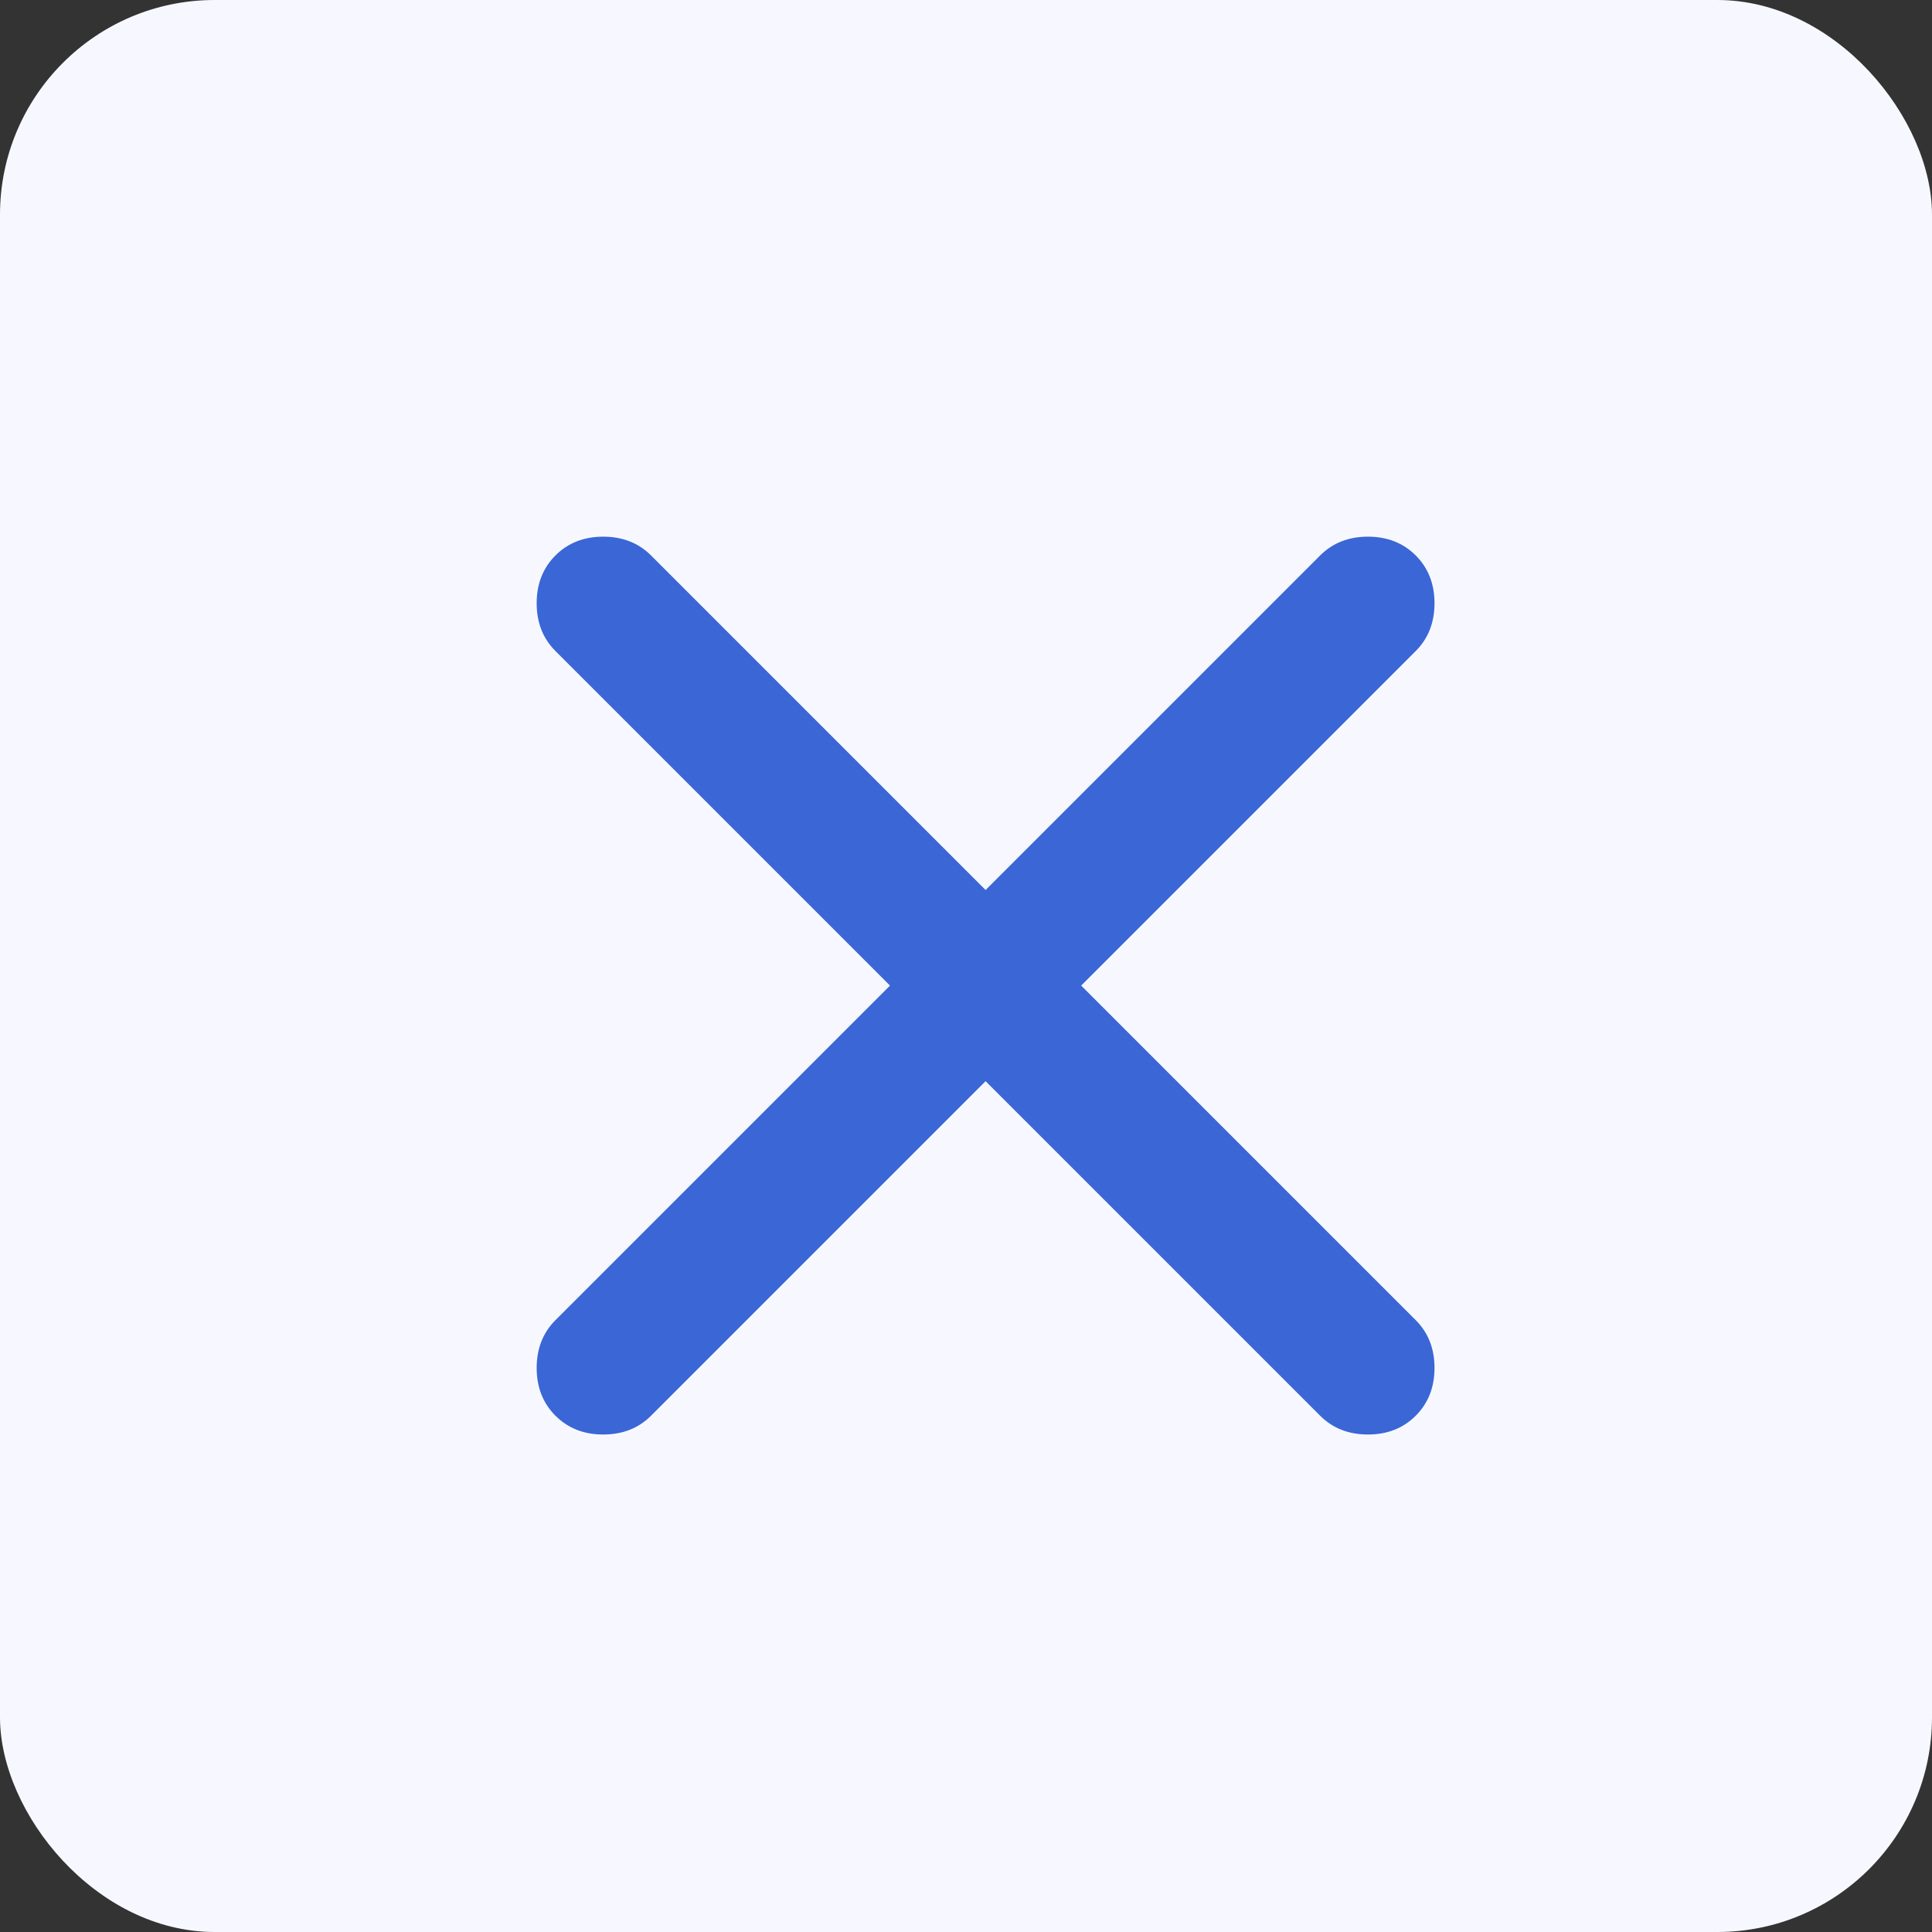 <svg width="36" height="36" viewBox="0 0 36 36" fill="none" xmlns="http://www.w3.org/2000/svg">
<rect x="0" y="0" width="36" height="36" fill="#333333" stroke="none"/>
<rect width="36" height="36" rx="4" fill="#F7F8FF"/>
<mask id="mask0_1181_4694" style="mask-type:alpha" maskUnits="userSpaceOnUse" x="0" y="0" width="36" height="36">
<rect width="36" height="36" fill="#D9D9D9"/>
</mask>
<g mask="url(#mask0_1181_4694)">
<path d="M18.365 20.146L12.131 26.38C11.898 26.613 11.601 26.73 11.24 26.73C10.88 26.73 10.583 26.613 10.35 26.38C10.117 26.147 10 25.85 10 25.49C10 25.129 10.117 24.832 10.35 24.599L16.584 18.365L10.35 12.131C10.117 11.898 10 11.601 10 11.24C10 10.88 10.117 10.583 10.35 10.35C10.583 10.117 10.88 10 11.24 10C11.601 10 11.898 10.117 12.131 10.35L18.365 16.584L24.599 10.35C24.832 10.117 25.129 10 25.49 10C25.85 10 26.147 10.117 26.38 10.35C26.613 10.583 26.73 10.88 26.73 11.24C26.73 11.601 26.613 11.898 26.38 12.131L20.146 18.365L26.38 24.599C26.613 24.832 26.73 25.129 26.73 25.49C26.73 25.85 26.613 26.147 26.38 26.38C26.147 26.613 25.85 26.73 25.49 26.73C25.129 26.73 24.832 26.613 24.599 26.38L18.365 20.146Z" fill="#3A66D6"/>
</g>
</svg>
